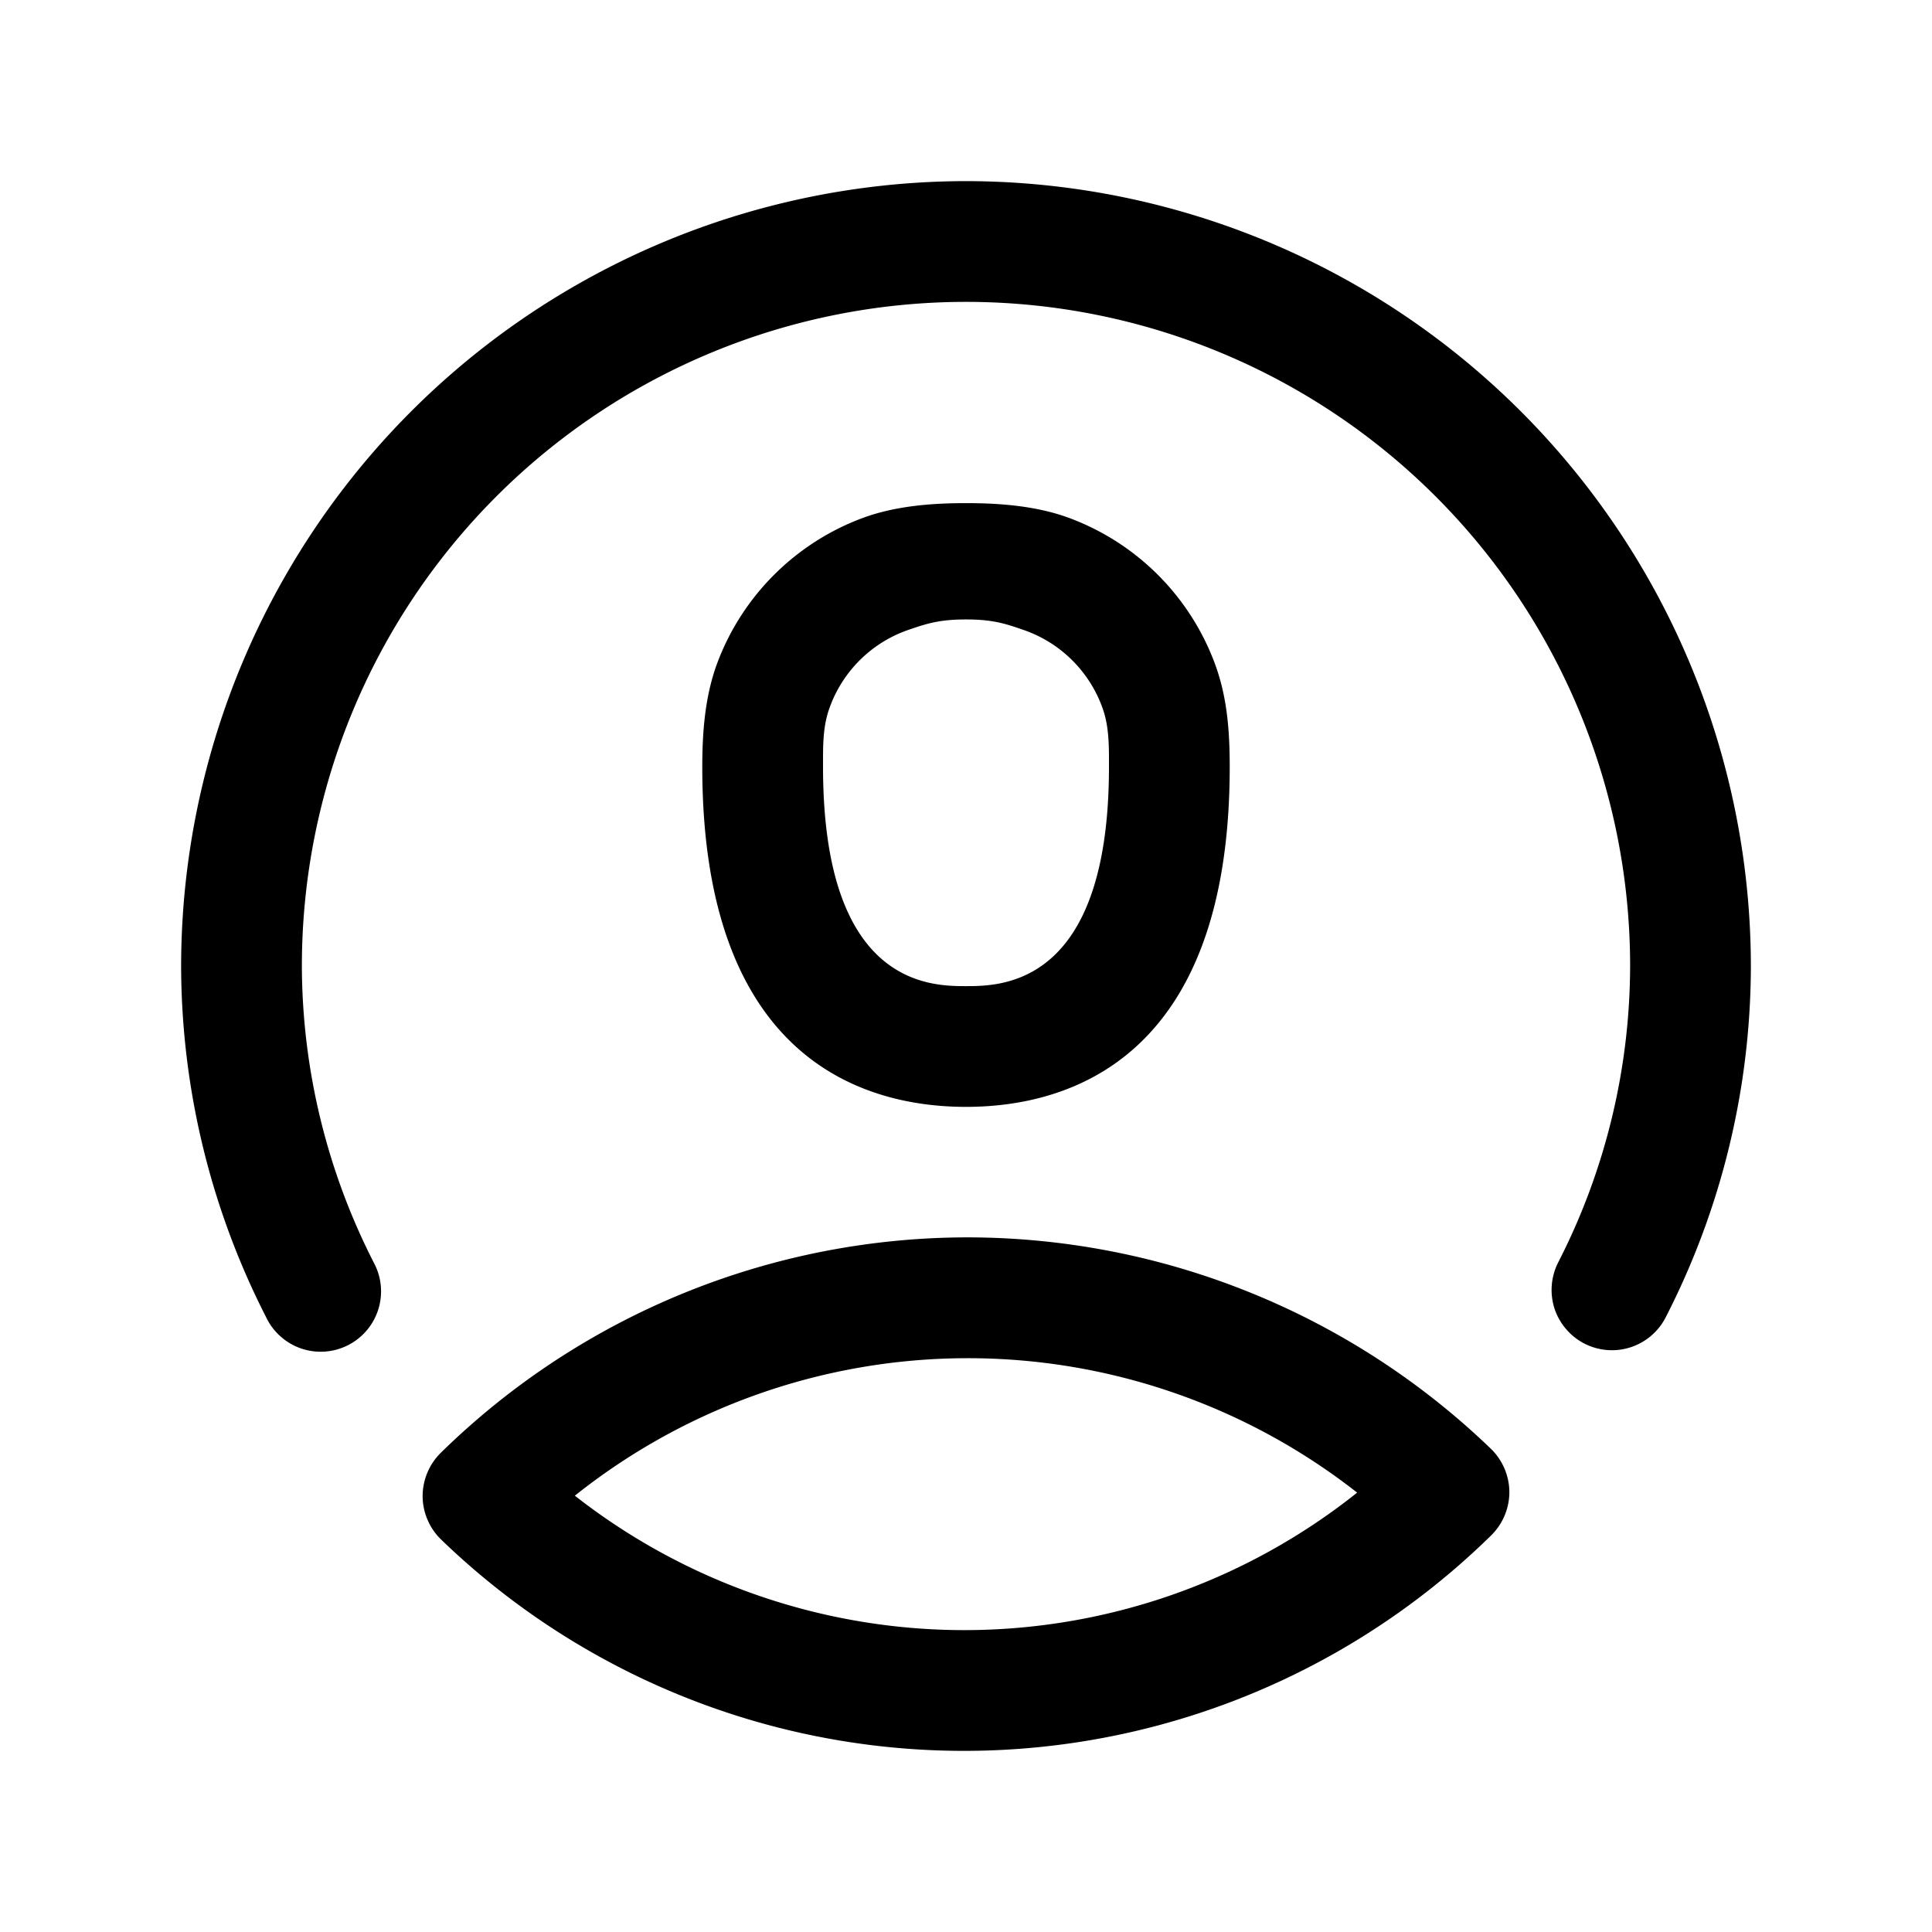 <svg xmlns="http://www.w3.org/2000/svg" viewBox="0 0 24 24"><symbol id="svg-container-user-circle" viewBox="0 0 24 24"><g><path d="M12.023 15.371a9.355 9.355 0 00-6.546 2.675.758.758 0 00-.227.542c.001.201.086.4.232.539a9.349 9.349 0 0013.04-.052.758.758 0 00.228-.541.758.758 0 00-.233-.54 9.382 9.382 0 00-6.494-2.623zm-.046 4.879a7.852 7.852 0 01-4.836-1.67 7.834 7.834 0 019.718-.038 7.832 7.832 0 01-4.882 1.708z"/><path d="M12 2.25A9.761 9.761 0 002.25 12a9.625 9.625 0 001.055 4.361.75.75 0 101.34-.673A8.147 8.147 0 013.75 12a8.25 8.25 0 1116.5 0 8.109 8.109 0 01-.895 3.685.756.756 0 00-.044.572.757.757 0 00.374.435.75.75 0 001.008-.33A9.586 9.586 0 0021.75 12 9.761 9.761 0 0012 2.25z"/><path d="M15.276 9.526c0-.456-.033-.877-.187-1.289a3.069 3.069 0 00-1.8-1.8c-.411-.154-.875-.187-1.289-.187s-.878.033-1.29.187a3.07 3.07 0 00-1.8 1.8c-.153.412-.186.857-.186 1.29 0 3.674 2.052 4.223 3.276 4.223s3.276-.549 3.276-4.224zm-5.052 0c0-.245-.005-.484.074-.713a1.591 1.591 0 01.988-.989c.23-.079.386-.129.714-.129s.484.05.714.13a1.592 1.592 0 01.988.988c.079.229.074.484.074.713 0 2.724-1.339 2.724-1.776 2.724s-1.776 0-1.776-2.724z"/></g></symbol><use xlink:href="#svg-container-user-circle" xmlns:xlink="http://www.w3.org/1999/xlink"/></svg>